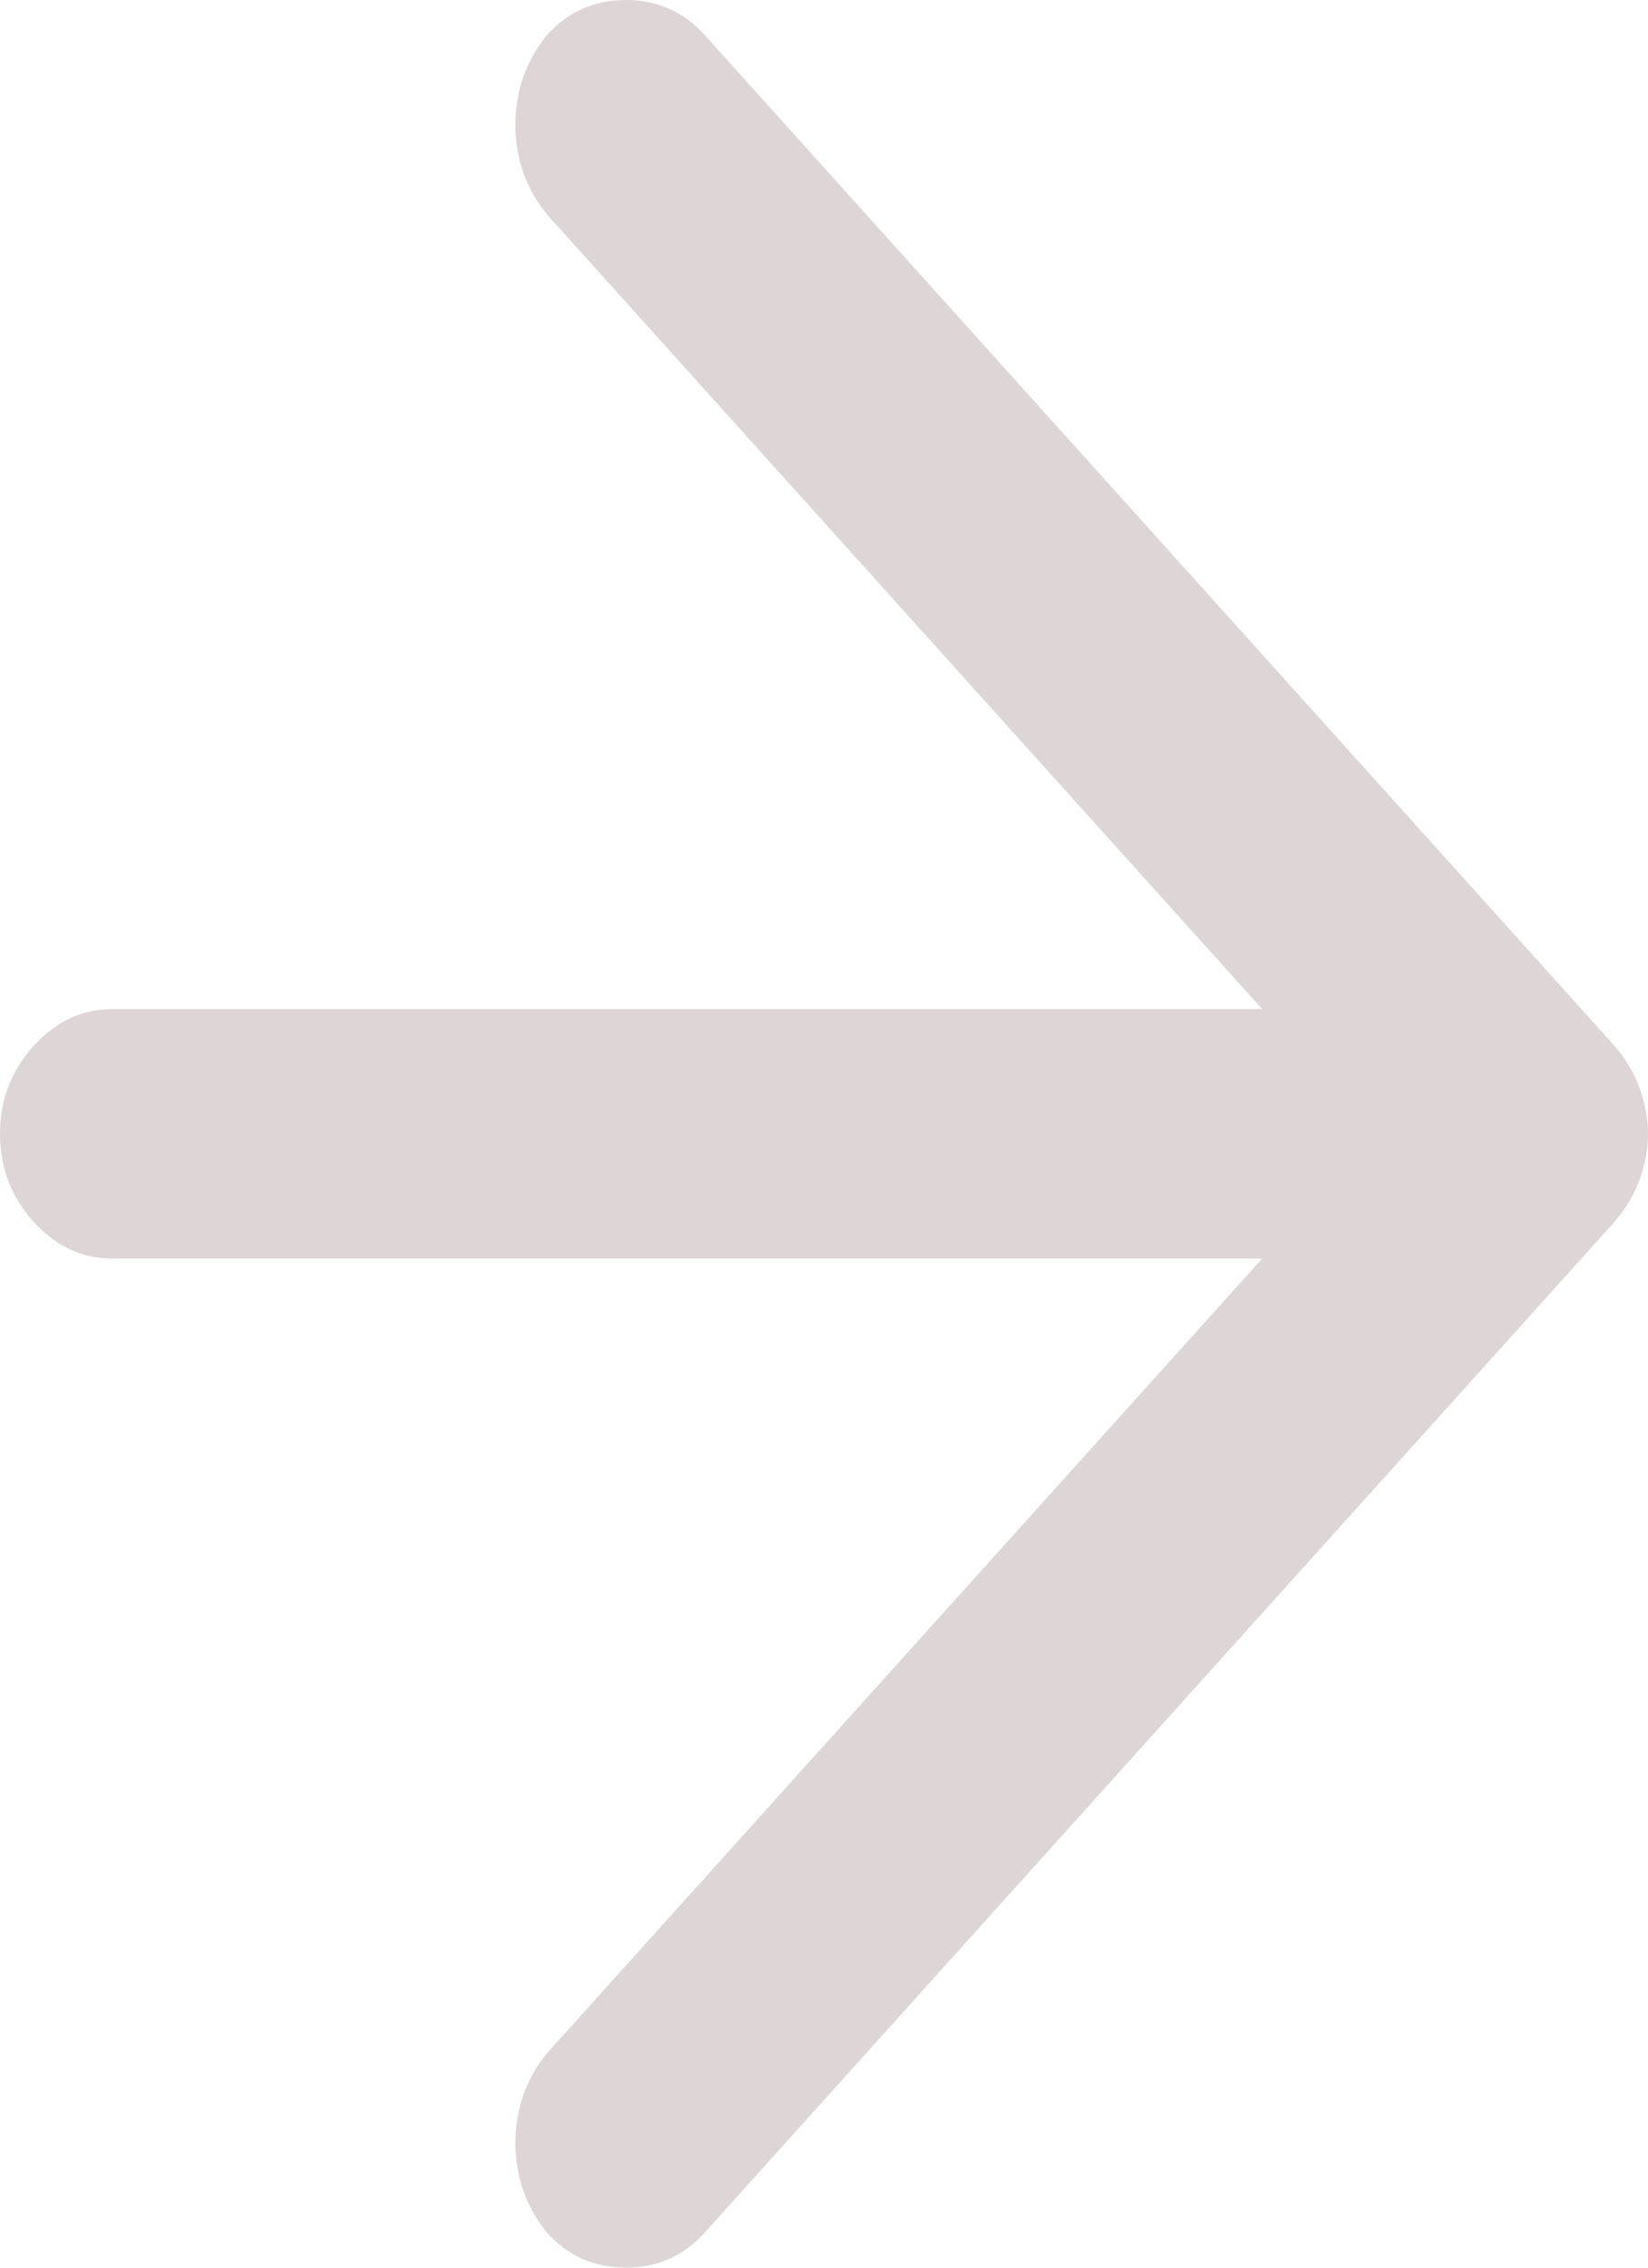 <svg width="8" height="11" viewBox="0 0 8 11" fill="none" xmlns="http://www.w3.org/2000/svg">
<path d="M8 5.5C8 5.424 7.986 5.349 7.957 5.273C7.929 5.198 7.887 5.128 7.83 5.065L3.421 0.17C3.319 0.057 3.191 -4.20373e-07 3.038 -4.33766e-07C2.885 -4.47158e-07 2.757 0.057 2.655 0.17C2.553 0.296 2.502 0.441 2.502 0.605C2.502 0.769 2.553 0.914 2.655 1.04L6.672 5.5L2.655 9.96C2.553 10.086 2.502 10.231 2.502 10.395C2.502 10.559 2.553 10.704 2.655 10.83C2.757 10.943 2.885 11 3.038 11C3.191 11 3.319 10.943 3.421 10.83L7.83 5.935C7.887 5.872 7.929 5.802 7.957 5.727C7.986 5.651 8 5.576 8 5.5ZM7.864 5.5C7.864 5.336 7.813 5.194 7.711 5.075C7.609 4.955 7.478 4.895 7.319 4.895L0.545 4.895C0.397 4.895 0.27 4.955 0.162 5.075C0.054 5.194 4.43397e-07 5.336 4.29077e-07 5.5C4.14757e-07 5.664 0.054 5.806 0.162 5.925C0.27 6.045 0.397 6.105 0.545 6.105L7.319 6.105C7.478 6.105 7.609 6.045 7.711 5.925C7.813 5.806 7.864 5.664 7.864 5.5Z" fill="#DED6D6"/>
</svg>
